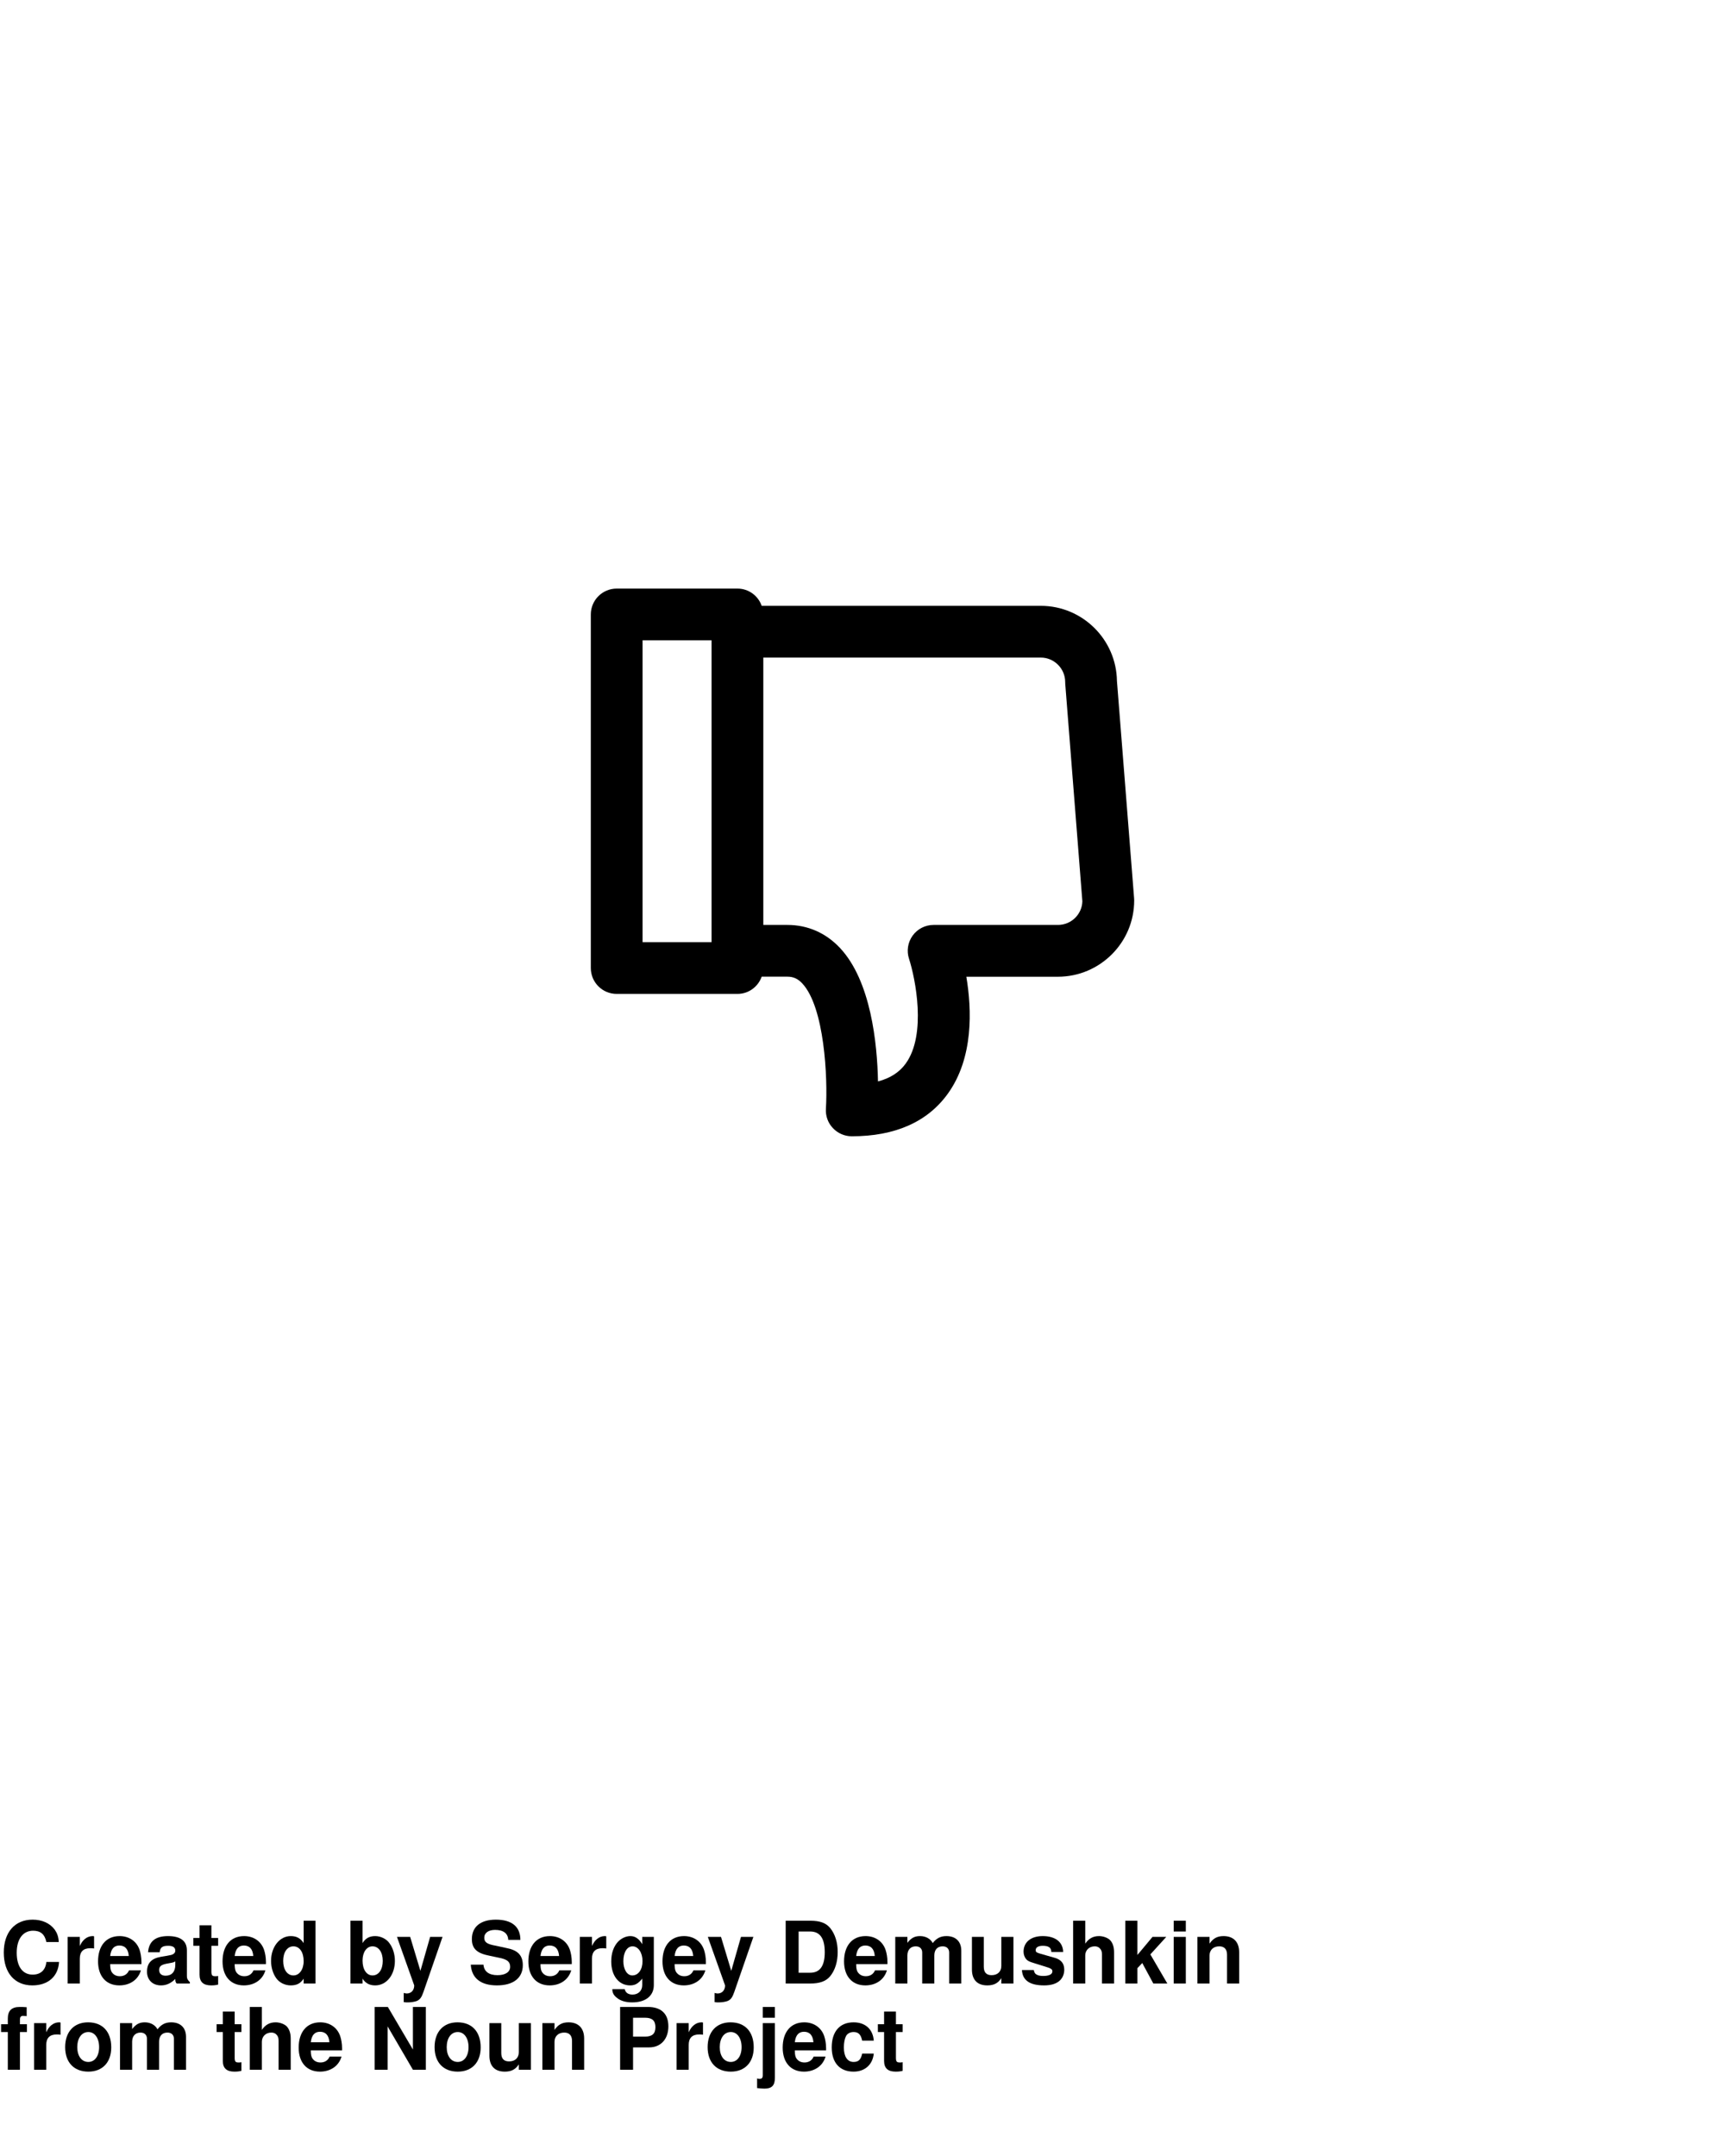 <?xml version="1.0" encoding="UTF-8"?>
<svg xmlns="http://www.w3.org/2000/svg" xmlns:xlink="http://www.w3.org/1999/xlink" width="100pt" height="125pt" viewBox="0 0 100 125" version="1.1">
<defs>
<g>
<symbol overflow="visible" id="glyph0-0">
<path style="stroke:none;" d=""/>
</symbol>
<symbol overflow="visible" id="glyph0-1">
<path style="stroke:none;" d="M 3.406 -2.406 C 3.391 -2.719 3.312 -2.922 3.172 -3.125 C 2.891 -3.5 2.438 -3.703 1.891 -3.703 C 0.859 -3.703 0.219 -2.969 0.219 -1.797 C 0.219 -0.609 0.859 0.109 1.875 0.109 C 2.781 0.109 3.375 -0.406 3.422 -1.25 L 2.688 -1.25 C 2.641 -0.781 2.359 -0.516 1.891 -0.516 C 1.312 -0.516 0.969 -0.984 0.969 -1.781 C 0.969 -2.578 1.328 -3.062 1.922 -3.062 C 2.344 -3.062 2.594 -2.859 2.688 -2.406 Z M 3.406 -2.406 "/>
</symbol>
<symbol overflow="visible" id="glyph0-2">
<path style="stroke:none;" d="M 0.312 -2.703 L 0.312 0 L 1.016 0 L 1.016 -1.438 C 1.016 -1.844 1.219 -2.047 1.625 -2.047 C 1.703 -2.047 1.75 -2.047 1.844 -2.031 L 1.844 -2.734 C 1.812 -2.75 1.797 -2.75 1.766 -2.75 C 1.438 -2.75 1.172 -2.531 1.016 -2.172 L 1.016 -2.703 Z M 0.312 -2.703 "/>
</symbol>
<symbol overflow="visible" id="glyph0-3">
<path style="stroke:none;" d="M 2.625 -1.125 C 2.625 -1.188 2.625 -1.219 2.625 -1.25 C 2.625 -1.516 2.578 -1.766 2.516 -1.953 C 2.344 -2.453 1.906 -2.75 1.359 -2.75 C 0.578 -2.75 0.109 -2.188 0.109 -1.281 C 0.109 -0.422 0.578 0.109 1.344 0.109 C 1.953 0.109 2.438 -0.219 2.594 -0.766 L 1.906 -0.766 C 1.812 -0.547 1.625 -0.422 1.375 -0.422 C 1.172 -0.422 1.016 -0.5 0.906 -0.656 C 0.844 -0.75 0.812 -0.875 0.812 -1.125 Z M 0.812 -1.594 C 0.859 -2.016 1.047 -2.203 1.344 -2.203 C 1.672 -2.203 1.859 -2 1.891 -1.594 Z M 0.812 -1.594 "/>
</symbol>
<symbol overflow="visible" id="glyph0-4">
<path style="stroke:none;" d="M 2.625 -0.078 C 2.5 -0.203 2.453 -0.281 2.453 -0.422 L 2.453 -1.922 C 2.453 -2.469 2.078 -2.75 1.359 -2.75 C 0.625 -2.75 0.25 -2.438 0.203 -1.812 L 0.875 -1.812 C 0.906 -2.094 1.031 -2.188 1.375 -2.188 C 1.641 -2.188 1.781 -2.094 1.781 -1.906 C 1.781 -1.812 1.734 -1.75 1.656 -1.703 C 1.562 -1.656 1.562 -1.656 1.219 -1.594 L 0.938 -1.547 C 0.406 -1.453 0.141 -1.188 0.141 -0.688 C 0.141 -0.203 0.469 0.109 0.953 0.109 C 1.266 0.109 1.531 -0.016 1.781 -0.266 C 1.781 -0.125 1.797 -0.078 1.859 0 L 2.625 0 Z M 1.781 -1.078 C 1.781 -0.688 1.578 -0.453 1.219 -0.453 C 0.984 -0.453 0.844 -0.578 0.844 -0.781 C 0.844 -0.984 0.953 -1.078 1.234 -1.141 L 1.484 -1.188 C 1.672 -1.219 1.688 -1.234 1.781 -1.281 Z M 1.781 -1.078 "/>
</symbol>
<symbol overflow="visible" id="glyph0-5">
<path style="stroke:none;" d="M 1.5 -2.641 L 1.109 -2.641 L 1.109 -3.375 L 0.422 -3.375 L 0.422 -2.641 L 0.062 -2.641 L 0.062 -2.188 L 0.422 -2.188 L 0.422 -0.516 C 0.422 -0.094 0.641 0.109 1.094 0.109 C 1.266 0.109 1.375 0.094 1.5 0.062 L 1.5 -0.438 C 1.438 -0.422 1.406 -0.422 1.344 -0.422 C 1.156 -0.422 1.109 -0.469 1.109 -0.703 L 1.109 -2.188 L 1.5 -2.188 Z M 1.5 -2.641 "/>
</symbol>
<symbol overflow="visible" id="glyph0-6">
<path style="stroke:none;" d="M 2.031 0 L 2.719 0 L 2.719 -3.641 L 2.031 -3.641 L 2.031 -2.344 C 1.844 -2.625 1.625 -2.75 1.281 -2.75 C 0.641 -2.75 0.141 -2.125 0.141 -1.312 C 0.141 -0.938 0.25 -0.578 0.438 -0.312 C 0.625 -0.047 0.953 0.109 1.281 0.109 C 1.625 0.109 1.844 0 2.031 -0.281 Z M 1.438 -2.156 C 1.797 -2.156 2.031 -1.812 2.031 -1.297 C 2.031 -0.812 1.781 -0.469 1.438 -0.469 C 1.078 -0.469 0.844 -0.812 0.844 -1.312 C 0.844 -1.812 1.078 -2.156 1.438 -2.156 Z M 1.438 -2.156 "/>
</symbol>
<symbol overflow="visible" id="glyph0-7">
<path style="stroke:none;" d=""/>
</symbol>
<symbol overflow="visible" id="glyph0-8">
<path style="stroke:none;" d="M 0.297 -3.641 L 0.297 0 L 1 0 L 1 -0.281 C 1.172 -0.016 1.406 0.109 1.734 0.109 C 2.391 0.109 2.875 -0.5 2.875 -1.312 C 2.875 -1.688 2.766 -2.047 2.578 -2.312 C 2.406 -2.578 2.062 -2.75 1.734 -2.75 C 1.406 -2.75 1.172 -2.625 1 -2.344 L 1 -3.641 Z M 1.578 -2.156 C 1.938 -2.156 2.172 -1.812 2.172 -1.312 C 2.172 -0.812 1.938 -0.469 1.578 -0.469 C 1.234 -0.469 1 -0.812 1 -1.328 C 1 -1.812 1.234 -2.156 1.578 -2.156 Z M 1.578 -2.156 "/>
</symbol>
<symbol overflow="visible" id="glyph0-9">
<path style="stroke:none;" d="M 1.969 -2.703 L 1.406 -0.734 L 0.812 -2.703 L 0.047 -2.703 L 1.047 0.109 C 1.047 0.391 0.875 0.578 0.609 0.578 C 0.562 0.578 0.516 0.562 0.438 0.547 L 0.438 1.078 C 0.531 1.094 0.594 1.094 0.688 1.094 C 0.859 1.094 1.062 1.062 1.188 1.016 C 1.375 0.938 1.469 0.812 1.578 0.5 L 2.688 -2.703 Z M 1.969 -2.703 "/>
</symbol>
<symbol overflow="visible" id="glyph0-10">
<path style="stroke:none;" d="M 3.031 -2.531 C 3.031 -3.297 2.531 -3.703 1.609 -3.703 C 0.734 -3.703 0.219 -3.297 0.219 -2.578 C 0.219 -2.016 0.516 -1.75 1.25 -1.609 L 1.766 -1.5 C 2.266 -1.406 2.438 -1.266 2.438 -0.969 C 2.438 -0.672 2.172 -0.484 1.703 -0.484 C 1.203 -0.484 0.922 -0.703 0.891 -1.094 L 0.156 -1.094 C 0.203 -0.312 0.734 0.109 1.672 0.109 C 2.609 0.109 3.172 -0.312 3.172 -1.062 C 3.172 -1.641 2.875 -1.938 2.203 -2.062 L 1.625 -2.188 C 1.094 -2.281 0.938 -2.391 0.938 -2.656 C 0.938 -2.938 1.188 -3.109 1.562 -3.109 C 2.047 -3.109 2.312 -2.906 2.328 -2.531 Z M 3.031 -2.531 "/>
</symbol>
<symbol overflow="visible" id="glyph0-11">
<path style="stroke:none;" d="M 2 -2.703 L 2 -2.281 C 1.812 -2.594 1.594 -2.75 1.312 -2.75 C 1.062 -2.75 0.797 -2.625 0.609 -2.438 C 0.344 -2.156 0.203 -1.766 0.203 -1.281 C 0.203 -0.453 0.641 0.109 1.297 0.109 C 1.578 0.109 1.75 0.016 2 -0.281 L 2 0.094 C 2 0.422 1.766 0.641 1.438 0.641 C 1.188 0.641 1.031 0.531 0.984 0.328 L 0.266 0.328 C 0.266 0.531 0.344 0.688 0.531 0.828 C 0.734 1 1.031 1.094 1.422 1.094 C 2.188 1.094 2.672 0.719 2.672 0.094 L 2.672 -2.703 Z M 1.438 -2.156 C 1.766 -2.156 2.016 -1.797 2.016 -1.297 C 2.016 -0.812 1.781 -0.469 1.422 -0.469 C 1.125 -0.469 0.906 -0.812 0.906 -1.297 C 0.906 -1.812 1.125 -2.156 1.438 -2.156 Z M 1.438 -2.156 "/>
</symbol>
<symbol overflow="visible" id="glyph0-12">
<path style="stroke:none;" d="M 0.391 0 L 1.812 0 C 2.359 0 2.719 -0.125 2.969 -0.422 C 3.25 -0.766 3.406 -1.25 3.406 -1.828 C 3.406 -2.391 3.25 -2.875 2.969 -3.219 C 2.719 -3.516 2.375 -3.641 1.812 -3.641 L 0.391 -3.641 Z M 1.141 -0.625 L 1.141 -3.016 L 1.812 -3.016 C 2.375 -3.016 2.656 -2.625 2.656 -1.812 C 2.656 -1.016 2.375 -0.625 1.812 -0.625 Z M 1.141 -0.625 "/>
</symbol>
<symbol overflow="visible" id="glyph0-13">
<path style="stroke:none;" d="M 0.297 -2.703 L 0.297 0 L 1 0 L 1 -1.625 C 1 -1.953 1.188 -2.156 1.484 -2.156 C 1.719 -2.156 1.859 -2.016 1.859 -1.797 L 1.859 0 L 2.562 0 L 2.562 -1.625 C 2.562 -1.953 2.734 -2.156 3.047 -2.156 C 3.281 -2.156 3.422 -2.016 3.422 -1.797 L 3.422 0 L 4.125 0 L 4.125 -1.906 C 4.125 -2.438 3.797 -2.75 3.266 -2.75 C 2.922 -2.75 2.688 -2.625 2.469 -2.344 C 2.344 -2.594 2.062 -2.75 1.734 -2.75 C 1.422 -2.75 1.219 -2.641 1 -2.359 L 1 -2.703 Z M 0.297 -2.703 "/>
</symbol>
<symbol overflow="visible" id="glyph0-14">
<path style="stroke:none;" d="M 2.703 0 L 2.703 -2.703 L 2 -2.703 L 2 -1.016 C 2 -0.688 1.781 -0.484 1.438 -0.484 C 1.141 -0.484 0.984 -0.641 0.984 -0.969 L 0.984 -2.703 L 0.297 -2.703 L 0.297 -0.812 C 0.297 -0.219 0.609 0.109 1.188 0.109 C 1.562 0.109 1.812 -0.016 2 -0.312 L 2 0 Z M 2.703 0 "/>
</symbol>
<symbol overflow="visible" id="glyph0-15">
<path style="stroke:none;" d="M 2.531 -1.828 C 2.516 -2.406 2.078 -2.75 1.344 -2.75 C 0.672 -2.75 0.234 -2.406 0.234 -1.844 C 0.234 -1.672 0.297 -1.516 0.391 -1.406 C 0.484 -1.312 0.562 -1.266 0.828 -1.188 L 1.672 -0.922 C 1.844 -0.859 1.906 -0.812 1.906 -0.703 C 1.906 -0.531 1.703 -0.438 1.375 -0.438 C 1.188 -0.438 1.062 -0.469 0.969 -0.531 C 0.891 -0.578 0.859 -0.641 0.828 -0.781 L 0.141 -0.781 C 0.172 -0.188 0.594 0.109 1.422 0.109 C 1.797 0.109 2.078 0.031 2.281 -0.125 C 2.484 -0.281 2.594 -0.531 2.594 -0.797 C 2.594 -1.156 2.422 -1.375 2.062 -1.484 L 1.188 -1.734 C 0.984 -1.797 0.938 -1.828 0.938 -1.938 C 0.938 -2.094 1.094 -2.188 1.344 -2.188 C 1.688 -2.188 1.844 -2.078 1.844 -1.828 Z M 2.531 -1.828 "/>
</symbol>
<symbol overflow="visible" id="glyph0-16">
<path style="stroke:none;" d="M 0.328 -3.641 L 0.328 0 L 1.031 0 L 1.031 -1.625 C 1.031 -1.938 1.266 -2.156 1.578 -2.156 C 1.734 -2.156 1.844 -2.094 1.922 -1.984 C 1.984 -1.891 2 -1.812 2 -1.656 L 2 0 L 2.703 0 L 2.703 -1.812 C 2.703 -2.141 2.609 -2.391 2.438 -2.547 C 2.281 -2.672 2.047 -2.75 1.828 -2.75 C 1.484 -2.75 1.234 -2.609 1.031 -2.312 L 1.031 -3.641 Z M 0.328 -3.641 "/>
</symbol>
<symbol overflow="visible" id="glyph0-17">
<path style="stroke:none;" d="M 1 -1.656 L 1 -3.641 L 0.297 -3.641 L 0.297 0 L 1 0 L 1 -0.891 L 1.281 -1.188 L 1.922 0 L 2.734 0 L 1.75 -1.688 L 2.672 -2.703 L 1.875 -2.703 Z M 1 -1.656 "/>
</symbol>
<symbol overflow="visible" id="glyph0-18">
<path style="stroke:none;" d="M 1.031 -2.703 L 0.328 -2.703 L 0.328 0 L 1.031 0 Z M 1.031 -3.641 L 0.328 -3.641 L 0.328 -3.016 L 1.031 -3.016 Z M 1.031 -3.641 "/>
</symbol>
<symbol overflow="visible" id="glyph0-19">
<path style="stroke:none;" d="M 0.312 -2.703 L 0.312 0 L 1.016 0 L 1.016 -1.625 C 1.016 -1.938 1.234 -2.156 1.578 -2.156 C 1.875 -2.156 2.031 -1.984 2.031 -1.672 L 2.031 0 L 2.734 0 L 2.734 -1.812 C 2.734 -2.406 2.406 -2.75 1.828 -2.75 C 1.453 -2.75 1.219 -2.609 1.016 -2.312 L 1.016 -2.703 Z M 0.312 -2.703 "/>
</symbol>
<symbol overflow="visible" id="glyph0-20">
<path style="stroke:none;" d="M 1.562 -2.641 L 1.156 -2.641 L 1.156 -2.906 C 1.156 -3.047 1.203 -3.125 1.344 -3.125 C 1.406 -3.125 1.469 -3.109 1.547 -3.109 L 1.547 -3.625 C 1.391 -3.641 1.25 -3.641 1.141 -3.641 C 0.672 -3.641 0.453 -3.422 0.453 -2.969 L 0.453 -2.641 L 0.062 -2.641 L 0.062 -2.188 L 0.453 -2.188 L 0.453 0 L 1.156 0 L 1.156 -2.188 L 1.562 -2.188 Z M 1.562 -2.641 "/>
</symbol>
<symbol overflow="visible" id="glyph0-21">
<path style="stroke:none;" d="M 1.5 -2.75 C 0.688 -2.75 0.172 -2.203 0.172 -1.312 C 0.172 -0.422 0.688 0.109 1.516 0.109 C 2.328 0.109 2.844 -0.422 2.844 -1.297 C 2.844 -2.203 2.344 -2.75 1.5 -2.75 Z M 1.516 -2.188 C 1.891 -2.188 2.141 -1.828 2.141 -1.312 C 2.141 -0.797 1.891 -0.453 1.516 -0.453 C 1.125 -0.453 0.875 -0.797 0.875 -1.312 C 0.875 -1.828 1.125 -2.188 1.516 -2.188 Z M 1.516 -2.188 "/>
</symbol>
<symbol overflow="visible" id="glyph0-22">
<path style="stroke:none;" d="M 2.562 0 L 3.312 0 L 3.312 -3.641 L 2.562 -3.641 L 2.562 -1.172 L 1.109 -3.641 L 0.344 -3.641 L 0.344 0 L 1.094 0 L 1.094 -2.516 Z M 2.562 0 "/>
</symbol>
<symbol overflow="visible" id="glyph0-23">
<path style="stroke:none;" d="M 1.125 -1.297 L 2.062 -1.297 C 2.734 -1.297 3.172 -1.781 3.172 -2.516 C 3.172 -3.25 2.75 -3.641 1.984 -3.641 L 0.375 -3.641 L 0.375 0 L 1.125 0 Z M 1.125 -1.922 L 1.125 -3.016 L 1.828 -3.016 C 2.234 -3.016 2.422 -2.844 2.422 -2.469 C 2.422 -2.094 2.234 -1.922 1.828 -1.922 Z M 1.125 -1.922 "/>
</symbol>
<symbol overflow="visible" id="glyph0-24">
<path style="stroke:none;" d="M 1.047 -2.703 L 0.344 -2.703 L 0.344 0.312 C 0.344 0.469 0.297 0.531 0.141 0.531 C 0.094 0.531 0.062 0.516 0.016 0.5 L 0.016 1.062 C 0.156 1.078 0.328 1.094 0.438 1.094 C 0.875 1.094 1.047 0.906 1.047 0.469 Z M 1.047 -3.641 L 0.344 -3.641 L 0.344 -3.016 L 1.047 -3.016 Z M 1.047 -3.641 "/>
</symbol>
<symbol overflow="visible" id="glyph0-25">
<path style="stroke:none;" d="M 2.609 -1.688 C 2.562 -2.344 2.125 -2.75 1.438 -2.75 C 0.641 -2.75 0.172 -2.219 0.172 -1.297 C 0.172 -0.406 0.641 0.109 1.438 0.109 C 2.094 0.109 2.547 -0.297 2.609 -0.938 L 1.938 -0.938 C 1.859 -0.578 1.719 -0.453 1.438 -0.453 C 1.078 -0.453 0.875 -0.766 0.875 -1.297 C 0.875 -1.562 0.922 -1.797 1 -1.953 C 1.078 -2.094 1.234 -2.188 1.438 -2.188 C 1.719 -2.188 1.859 -2.047 1.938 -1.688 Z M 2.609 -1.688 "/>
</symbol>
</g>
</defs>
<g id="surface1">
<path style=" stroke:none;fill-rule:nonzero;fill:rgb(0%,0%,0%);fill-opacity:1;" d="M 65.75 52.207 C 65.75 52.168 65.75 52.129 65.746 52.09 L 64.75 39.477 C 64.715 37.07 62.746 35.125 60.336 35.125 L 44.156 35.125 C 43.953 34.543 43.402 34.125 42.75 34.125 L 35.75 34.125 C 34.922 34.125 34.25 34.797 34.25 35.625 L 34.25 56.125 C 34.25 56.953 34.922 57.625 35.75 57.625 L 42.75 57.625 C 43.402 57.625 43.949 57.207 44.156 56.625 L 45.645 56.625 C 45.992 56.625 46.25 56.742 46.508 57.016 C 47.801 58.395 47.988 62.504 47.879 64.281 C 47.852 64.695 47.996 65.102 48.281 65.402 C 48.562 65.703 48.961 65.879 49.375 65.879 C 51.887 65.879 53.758 65.051 54.938 63.422 C 56.449 61.336 56.336 58.512 56.02 56.629 L 61.332 56.629 C 63.77 56.625 65.75 54.645 65.75 52.207 Z M 37.25 37.125 L 41.25 37.125 L 41.25 54.625 L 37.25 54.625 Z M 62.746 52.258 C 62.723 53.016 62.098 53.625 61.332 53.625 L 54.121 53.625 C 53.641 53.625 53.188 53.855 52.906 54.246 C 52.625 54.637 52.547 55.137 52.699 55.594 C 53.059 56.707 53.73 59.977 52.504 61.664 C 52.141 62.168 51.609 62.512 50.898 62.699 C 50.855 60.5 50.488 56.871 48.695 54.961 C 47.875 54.086 46.82 53.625 45.645 53.625 L 44.25 53.625 L 44.25 38.125 L 60.336 38.125 C 61.113 38.125 61.75 38.762 61.75 39.543 C 61.75 39.582 61.754 39.621 61.754 39.66 Z M 62.746 52.258 "/>
<g style="fill:rgb(0%,0%,0%);fill-opacity:1;">
  <use xlink:href="#glyph0-1" x="0" y="115"/>
  <use xlink:href="#glyph0-2" x="3.61" y="115"/>
  <use xlink:href="#glyph0-3" x="5.575" y="115"/>
  <use xlink:href="#glyph0-4" x="8.381" y="115"/>
  <use xlink:href="#glyph0-5" x="11.146" y="115"/>
  <use xlink:href="#glyph0-3" x="12.792" y="115"/>
  <use xlink:href="#glyph0-6" x="15.572" y="115"/>
  <use xlink:href="#glyph0-7" x="18.627" y="115"/>
  <use xlink:href="#glyph0-8" x="20.017" y="115"/>
  <use xlink:href="#glyph0-9" x="22.966" y="115"/>
  <use xlink:href="#glyph0-7" x="25.746" y="115"/>
  <use xlink:href="#glyph0-10" x="27.136" y="115"/>
  <use xlink:href="#glyph0-3" x="30.521" y="115"/>
  <use xlink:href="#glyph0-2" x="33.301" y="115"/>
  <use xlink:href="#glyph0-11" x="35.231" y="115"/>
  <use xlink:href="#glyph0-3" x="38.296" y="115"/>
  <use xlink:href="#glyph0-9" x="40.986" y="115"/>
  <use xlink:href="#glyph0-7" x="43.767" y="115"/>
  <use xlink:href="#glyph0-12" x="45.156" y="115"/>
  <use xlink:href="#glyph0-3" x="48.821" y="115"/>
  <use xlink:href="#glyph0-13" x="51.602" y="115"/>
  <use xlink:href="#glyph0-14" x="56.047" y="115"/>
  <use xlink:href="#glyph0-15" x="59.102" y="115"/>
  <use xlink:href="#glyph0-16" x="61.882" y="115"/>
  <use xlink:href="#glyph0-17" x="64.937" y="115"/>
  <use xlink:href="#glyph0-18" x="67.712" y="115"/>
  <use xlink:href="#glyph0-19" x="69.102" y="115"/>
</g>
<g style="fill:rgb(0%,0%,0%);fill-opacity:1;">
  <use xlink:href="#glyph0-20" x="0" y="120"/>
  <use xlink:href="#glyph0-2" x="1.665" y="120"/>
  <use xlink:href="#glyph0-21" x="3.605" y="120"/>
  <use xlink:href="#glyph0-13" x="6.66" y="120"/>
  <use xlink:href="#glyph0-7" x="11.105" y="120"/>
  <use xlink:href="#glyph0-5" x="12.495" y="120"/>
  <use xlink:href="#glyph0-16" x="14.15" y="120"/>
  <use xlink:href="#glyph0-3" x="17.205" y="120"/>
  <use xlink:href="#glyph0-7" x="19.985" y="120"/>
  <use xlink:href="#glyph0-22" x="21.375" y="120"/>
  <use xlink:href="#glyph0-21" x="25.021" y="120"/>
  <use xlink:href="#glyph0-14" x="28.075" y="120"/>
  <use xlink:href="#glyph0-19" x="31.13" y="120"/>
  <use xlink:href="#glyph0-7" x="34.185" y="120"/>
  <use xlink:href="#glyph0-23" x="35.574" y="120"/>
  <use xlink:href="#glyph0-2" x="38.909" y="120"/>
  <use xlink:href="#glyph0-21" x="40.85" y="120"/>
  <use xlink:href="#glyph0-24" x="43.874" y="120"/>
  <use xlink:href="#glyph0-3" x="45.264" y="120"/>
  <use xlink:href="#glyph0-25" x="48.044" y="120"/>
  <use xlink:href="#glyph0-5" x="50.829" y="120"/>
</g>
</g>
</svg>
